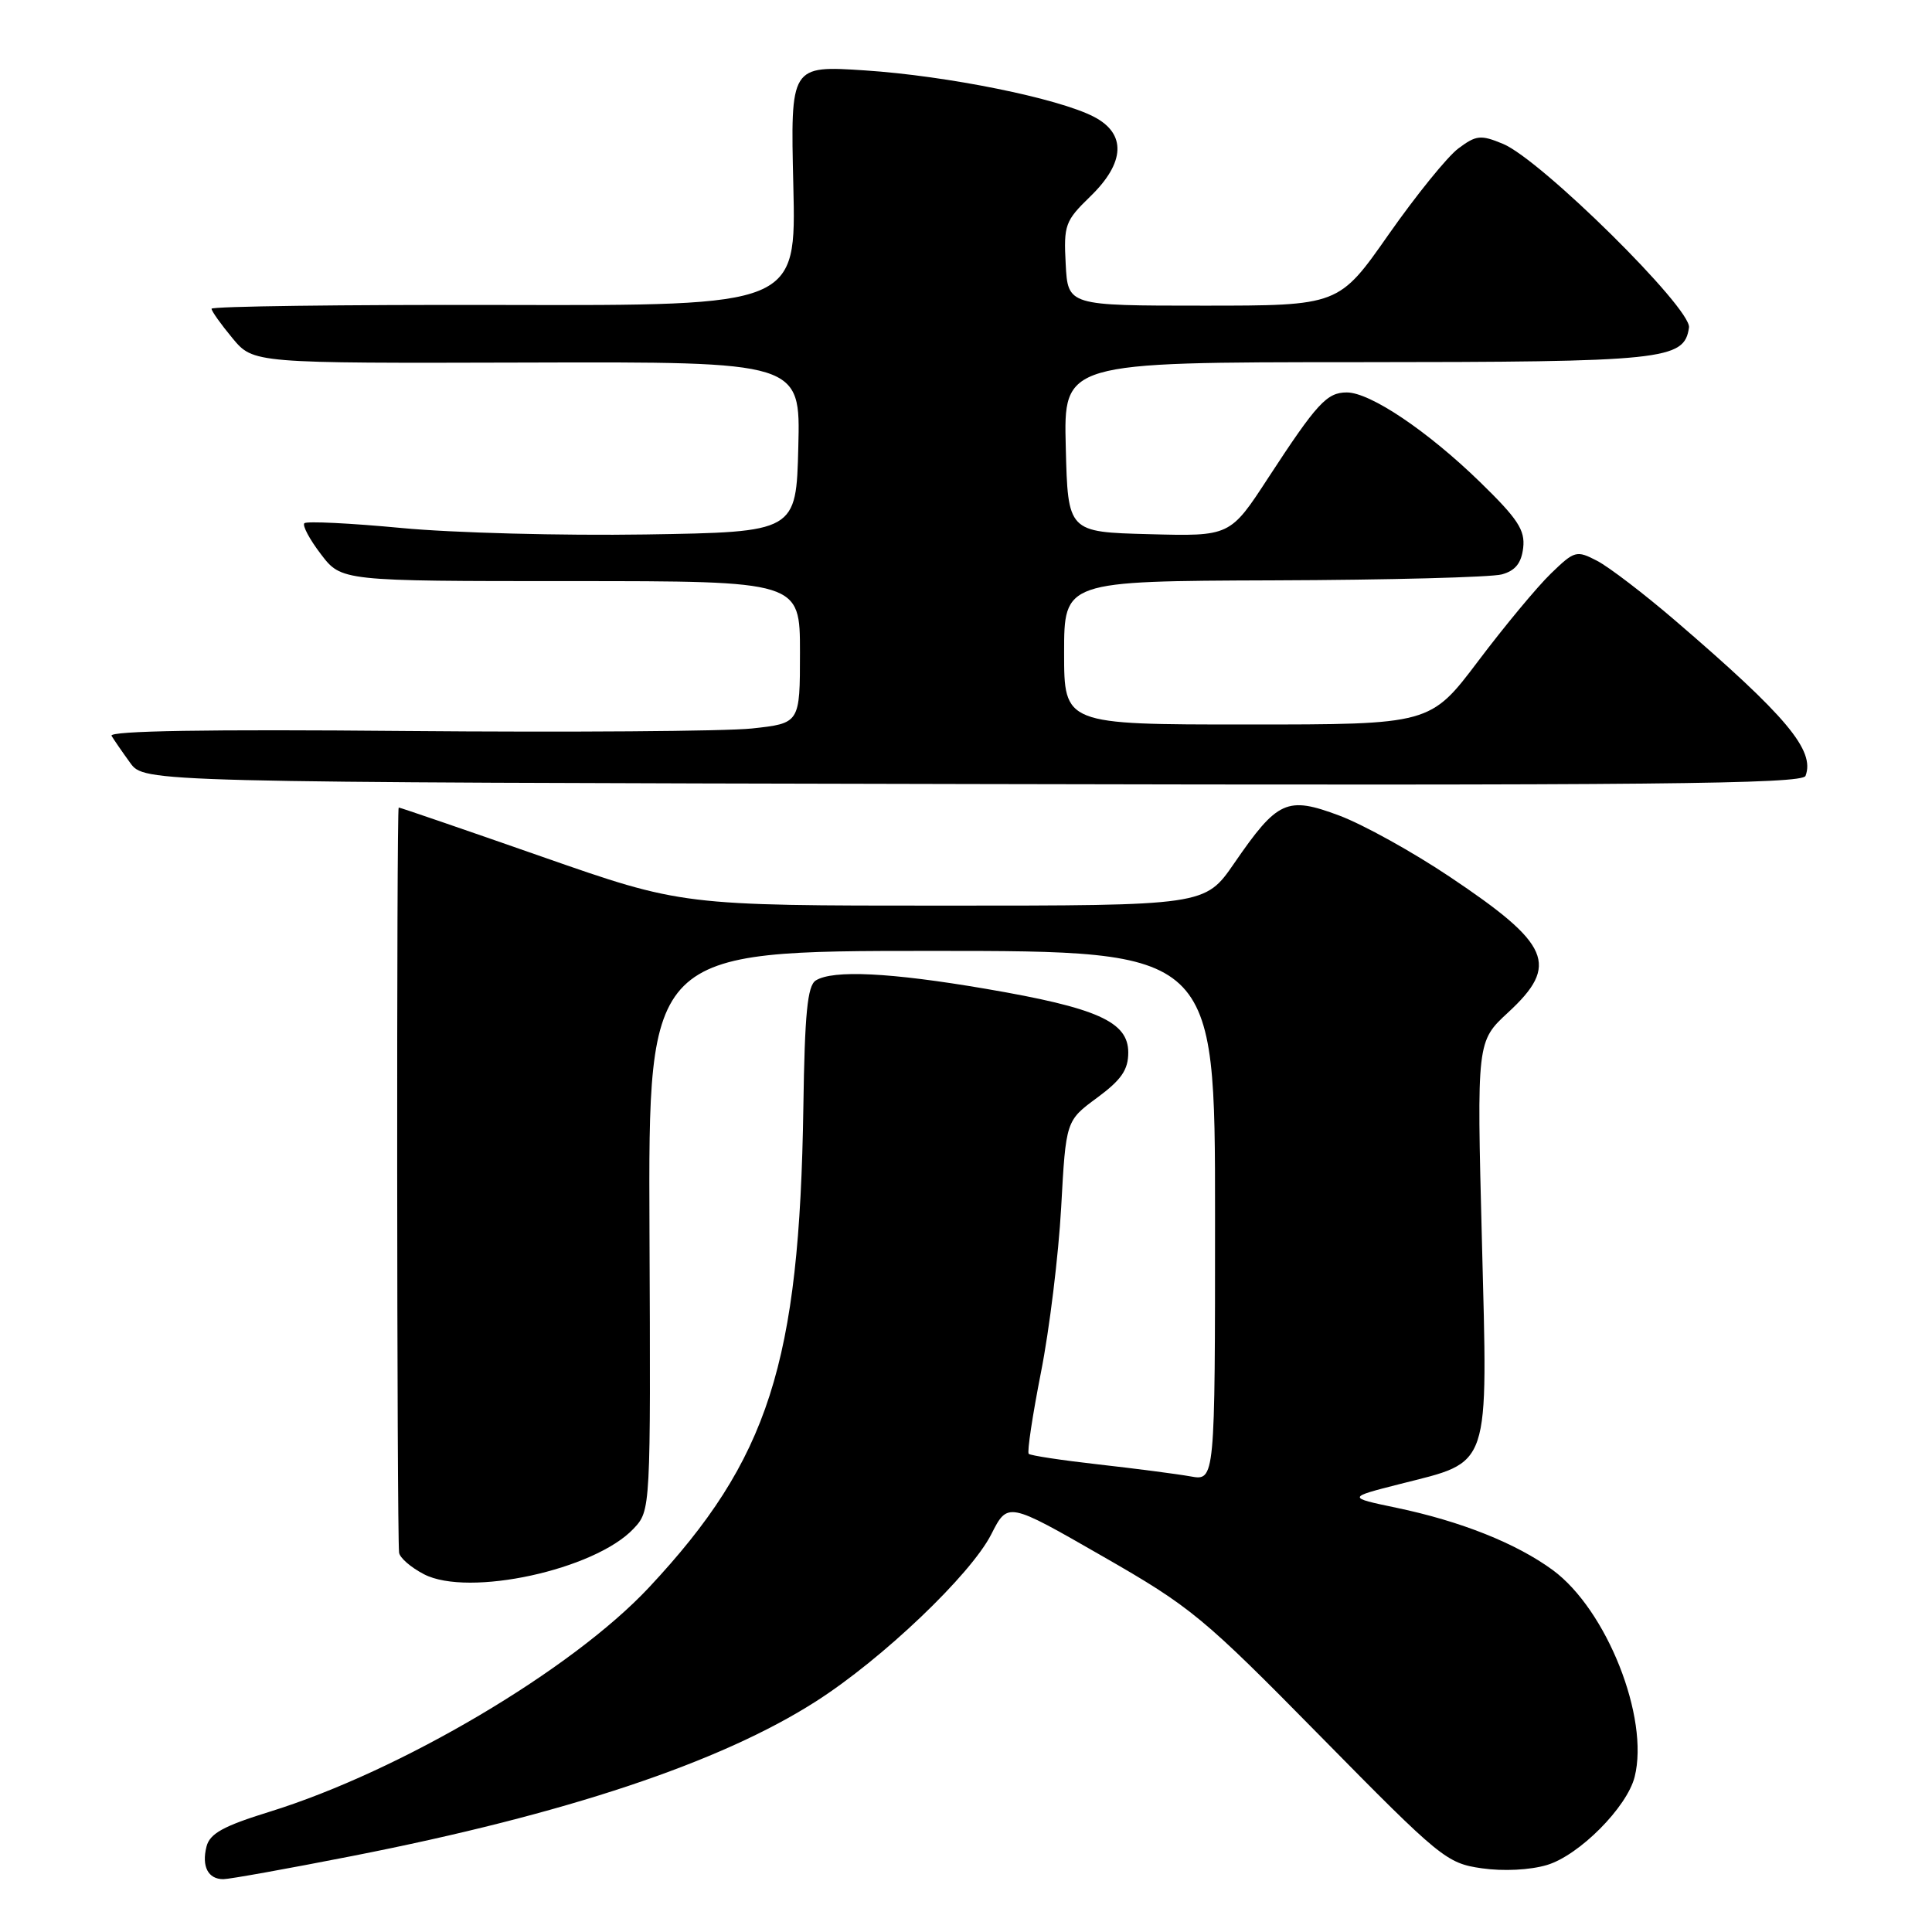 <?xml version="1.0" encoding="UTF-8" standalone="no"?>
<!DOCTYPE svg PUBLIC "-//W3C//DTD SVG 1.1//EN" "http://www.w3.org/Graphics/SVG/1.1/DTD/svg11.dtd" >
<svg xmlns="http://www.w3.org/2000/svg" xmlns:xlink="http://www.w3.org/1999/xlink" version="1.1" viewBox="0 0 256 256">
 <g >
 <path fill="currentColor"
d=" M 46.68 245.93 C 74.97 240.38 95.45 233.55 108.12 225.44 C 116.92 219.82 128.63 208.65 131.35 203.30 C 133.53 199.00 133.53 199.00 146.02 206.17 C 157.83 212.94 159.39 214.23 175.00 230.10 C 190.88 246.24 191.68 246.89 196.35 247.56 C 199.21 247.97 202.75 247.79 204.99 247.12 C 209.25 245.84 215.59 239.47 216.60 235.44 C 218.57 227.61 212.90 213.31 205.76 208.05 C 200.92 204.50 193.57 201.57 185.00 199.78 C 178.50 198.42 178.50 198.42 185.50 196.64 C 197.65 193.55 197.14 195.06 196.36 164.31 C 195.68 137.99 195.68 137.99 199.84 134.15 C 206.65 127.86 205.47 125.12 192.07 116.16 C 187.19 112.89 180.62 109.25 177.47 108.07 C 170.52 105.47 169.29 106.03 163.53 114.40 C 159.67 120.00 159.67 120.00 125.02 120.00 C 90.37 120.00 90.37 120.00 71.77 113.50 C 61.53 109.92 53.01 107.00 52.83 107.00 C 52.53 107.00 52.58 202.75 52.88 205.72 C 52.95 206.40 54.43 207.69 56.19 208.60 C 62.09 211.65 78.82 208.01 83.95 202.56 C 86.22 200.14 86.22 200.14 86.06 163.07 C 85.90 126.00 85.90 126.00 123.45 126.00 C 161.00 126.00 161.00 126.00 161.00 161.11 C 161.00 196.22 161.00 196.22 157.75 195.63 C 155.96 195.31 150.50 194.60 145.61 194.05 C 140.72 193.50 136.54 192.87 136.31 192.64 C 136.08 192.41 136.81 187.56 137.93 181.86 C 139.06 176.16 140.26 166.32 140.61 160.00 C 141.24 148.50 141.24 148.50 145.37 145.46 C 148.59 143.08 149.50 141.76 149.50 139.46 C 149.50 135.38 145.41 133.55 130.61 131.02 C 117.96 128.86 110.36 128.49 108.09 129.92 C 106.99 130.62 106.63 134.31 106.45 146.66 C 105.94 180.68 101.86 193.38 85.99 210.35 C 75.78 221.26 53.06 234.70 35.71 240.07 C 29.58 241.97 27.80 242.95 27.36 244.69 C 26.70 247.31 27.57 249.00 29.59 249.00 C 30.39 249.00 38.08 247.62 46.68 245.93 Z  M 239.24 102.81 C 240.53 99.43 236.72 94.89 222.00 82.25 C 217.88 78.71 213.21 75.14 211.64 74.32 C 208.89 72.89 208.64 72.96 205.50 76.00 C 203.70 77.74 199.37 82.95 195.88 87.58 C 189.52 96.00 189.52 96.00 165.26 96.00 C 141.00 96.00 141.00 96.00 141.00 86.50 C 141.00 77.00 141.00 77.00 168.75 76.90 C 184.01 76.85 197.62 76.49 199.00 76.11 C 200.79 75.62 201.59 74.62 201.83 72.59 C 202.10 70.24 201.12 68.75 196.12 63.88 C 189.16 57.11 181.56 52.00 178.46 52.00 C 175.82 52.00 174.51 53.42 168.07 63.28 C 163.00 71.07 163.00 71.07 152.25 70.78 C 141.50 70.50 141.50 70.50 141.22 59.25 C 140.93 48.00 140.93 48.00 179.72 47.99 C 220.68 47.97 223.17 47.71 223.80 43.40 C 224.16 40.88 204.18 21.14 199.15 19.06 C 196.20 17.84 195.61 17.90 193.24 19.67 C 191.79 20.75 187.64 25.88 184.00 31.07 C 177.40 40.50 177.40 40.50 159.45 40.50 C 141.50 40.50 141.50 40.50 141.21 34.99 C 140.93 29.82 141.14 29.26 144.46 26.04 C 149.10 21.55 149.27 17.71 144.94 15.47 C 140.21 13.02 125.54 10.05 114.62 9.33 C 104.74 8.68 104.74 8.68 105.12 24.59 C 105.50 40.50 105.50 40.50 66.75 40.41 C 45.44 40.36 28.01 40.59 28.03 40.91 C 28.04 41.24 29.29 42.99 30.81 44.82 C 33.57 48.14 33.57 48.14 69.82 48.04 C 106.07 47.93 106.07 47.93 105.78 59.22 C 105.50 70.50 105.50 70.50 85.50 70.82 C 74.50 70.99 59.96 70.61 53.18 69.96 C 46.41 69.32 40.63 69.04 40.33 69.33 C 40.04 69.63 41.02 71.47 42.52 73.43 C 45.24 77.00 45.24 77.00 75.62 77.00 C 106.00 77.00 106.00 77.00 106.00 86.42 C 106.00 95.84 106.00 95.84 99.61 96.53 C 96.09 96.90 75.43 97.05 53.70 96.86 C 27.54 96.62 14.39 96.84 14.78 97.50 C 15.11 98.05 16.22 99.66 17.25 101.08 C 19.12 103.66 19.12 103.66 128.93 103.89 C 218.91 104.09 238.83 103.89 239.24 102.81 Z "/>
</g>
</svg>